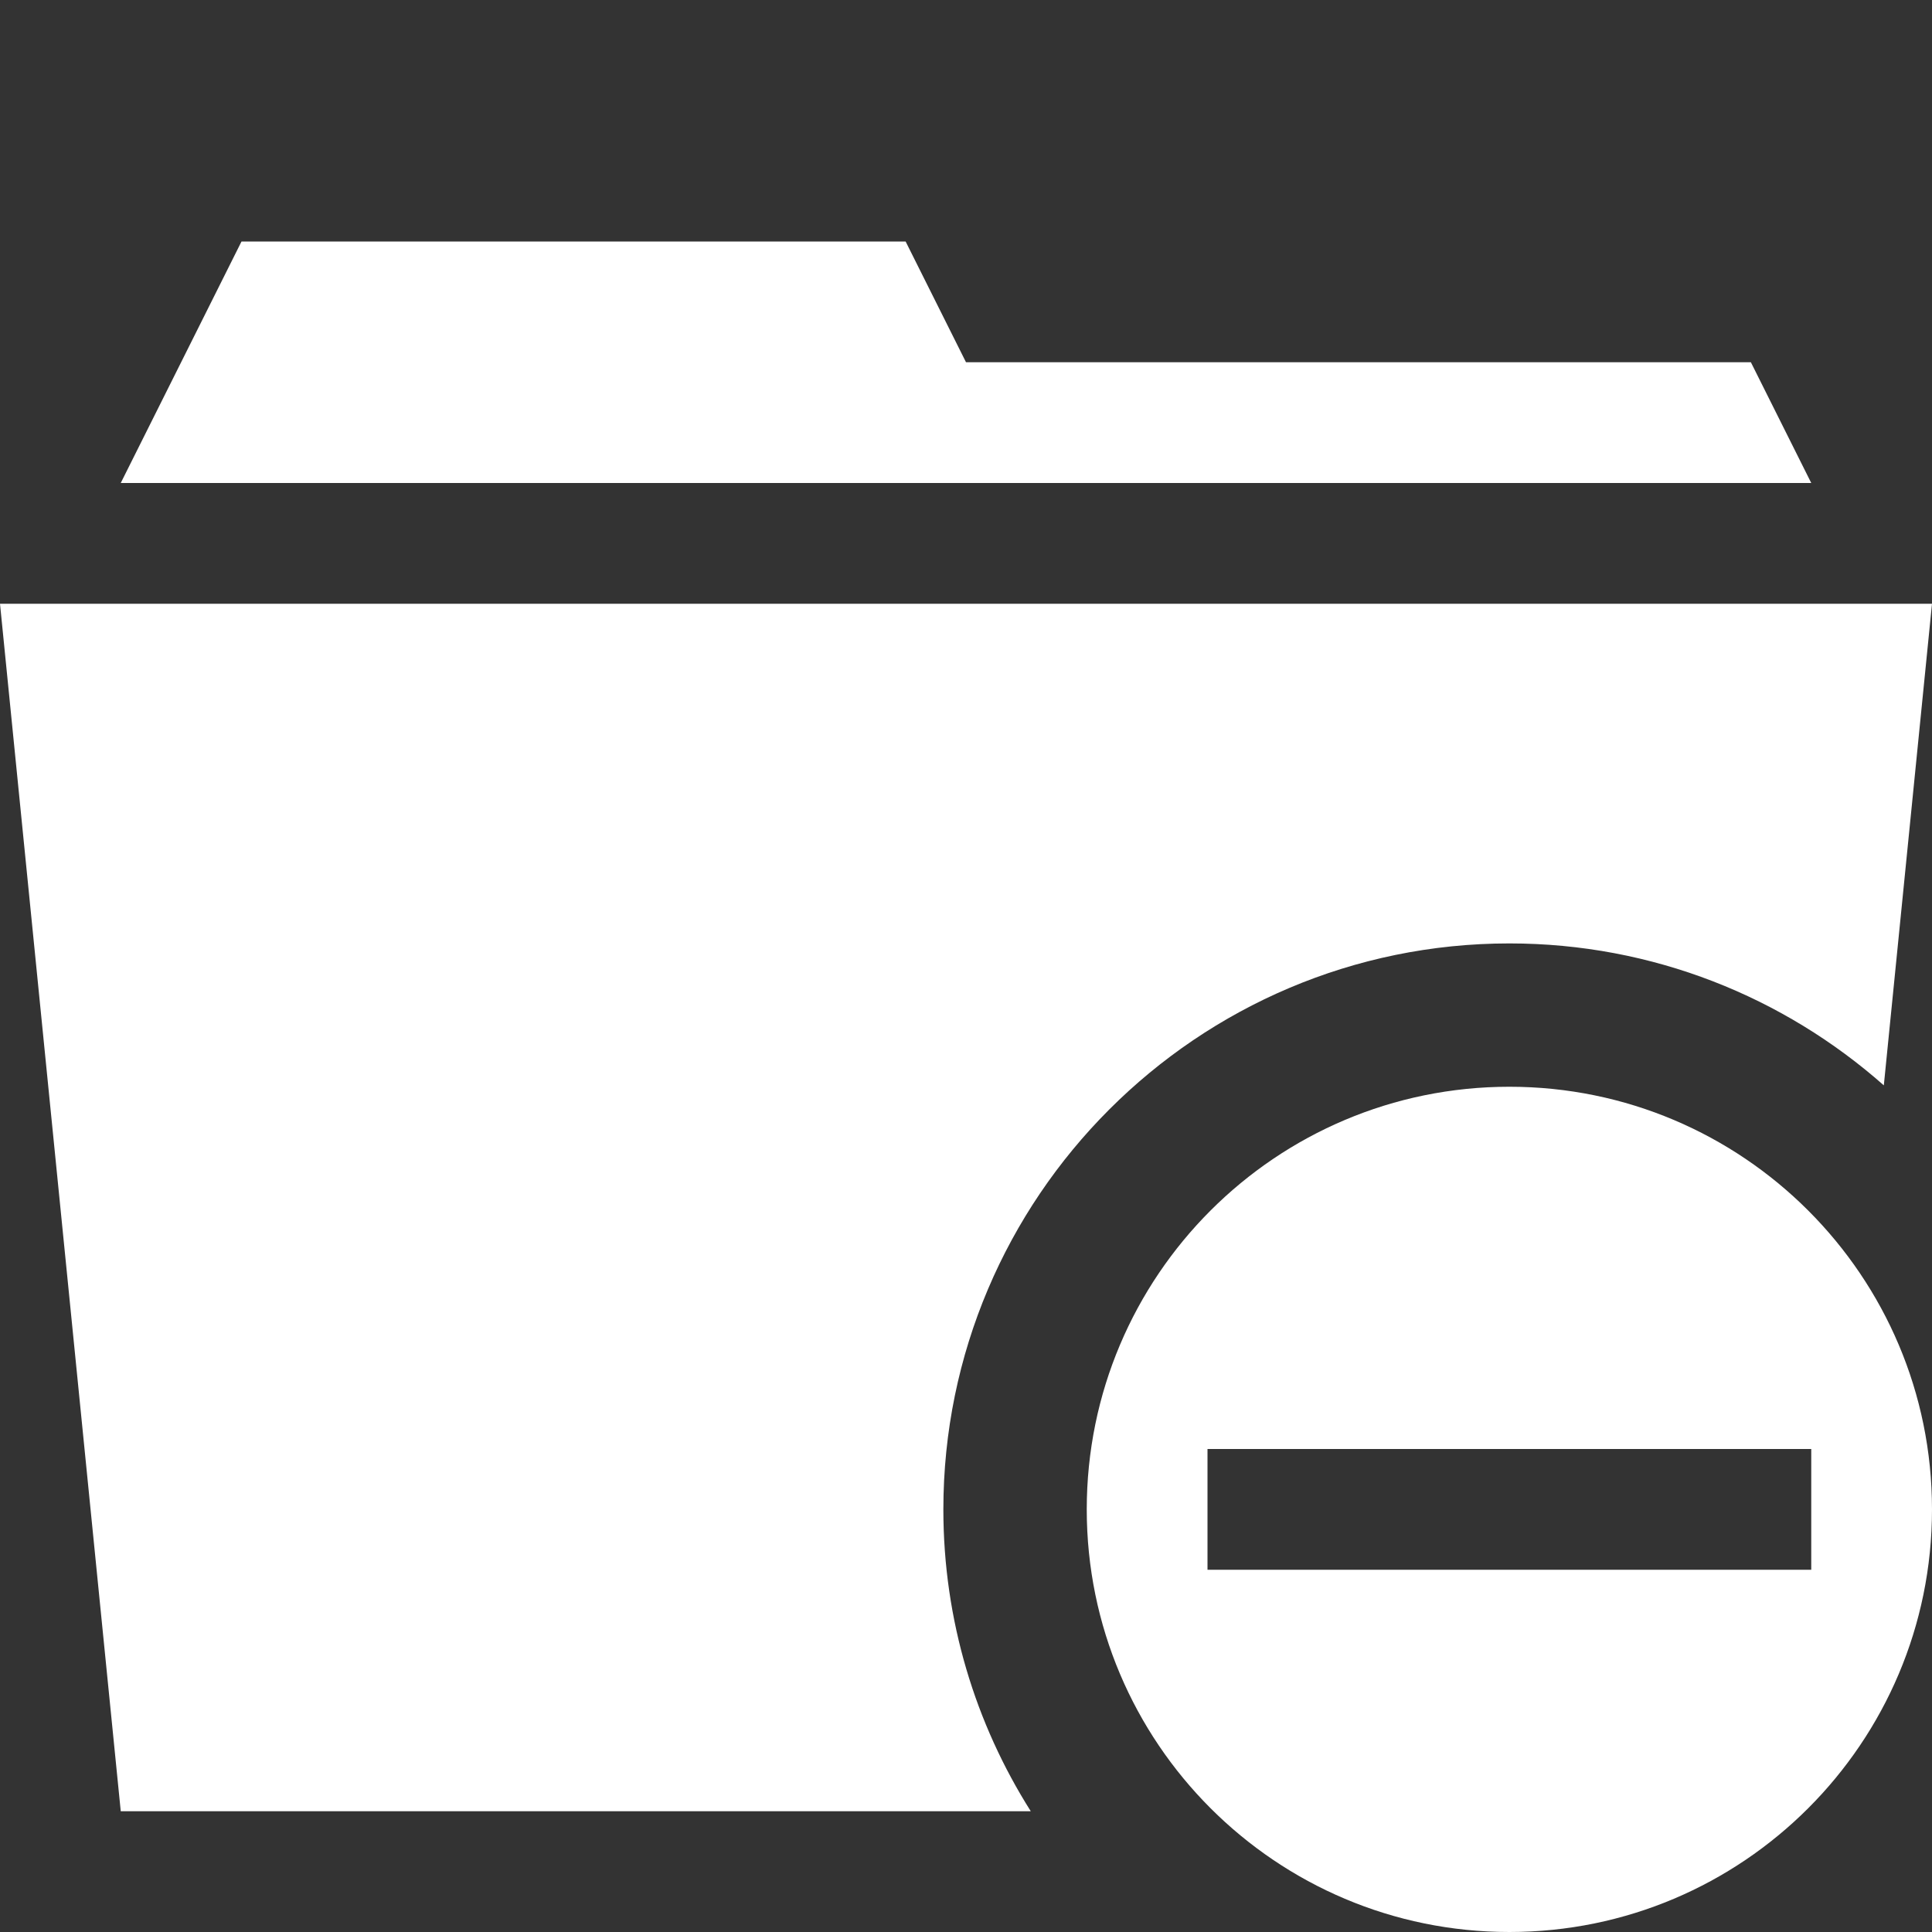 <?xml version="1.0" encoding="utf-8"?>
<!-- Generated by IcoMoon.io -->
<!DOCTYPE svg PUBLIC "-//W3C//DTD SVG 1.1//EN" "http://www.w3.org/Graphics/SVG/1.1/DTD/svg11.dtd">
<svg version="1.1" xmlns="http://www.w3.org/2000/svg" xmlns:xlink="http://www.w3.org/1999/xlink" width="32" height="32" viewBox="0 0 32 32">
<rect x="0" y="0" width="32" height="32" fill="#333333" stroke="none"/>
<path d="M30 8h-28l2-4h11l1 2h13zM15.625 25c0 1.837 0.532 3.552 1.448 5h-15.073l-2-20h32l-0.798 7.977c-1.654-1.462-3.826-2.351-6.202-2.351-5.169 0-9.375 4.206-9.375 9.375zM25 18c-3.866 0-7 3.134-7 7s3.134 7 7 7 7-3.134 7-7-3.134-7-7-7zM20 26v-2h10v2h-10z" fill="#ffffff"></path>
</svg>
